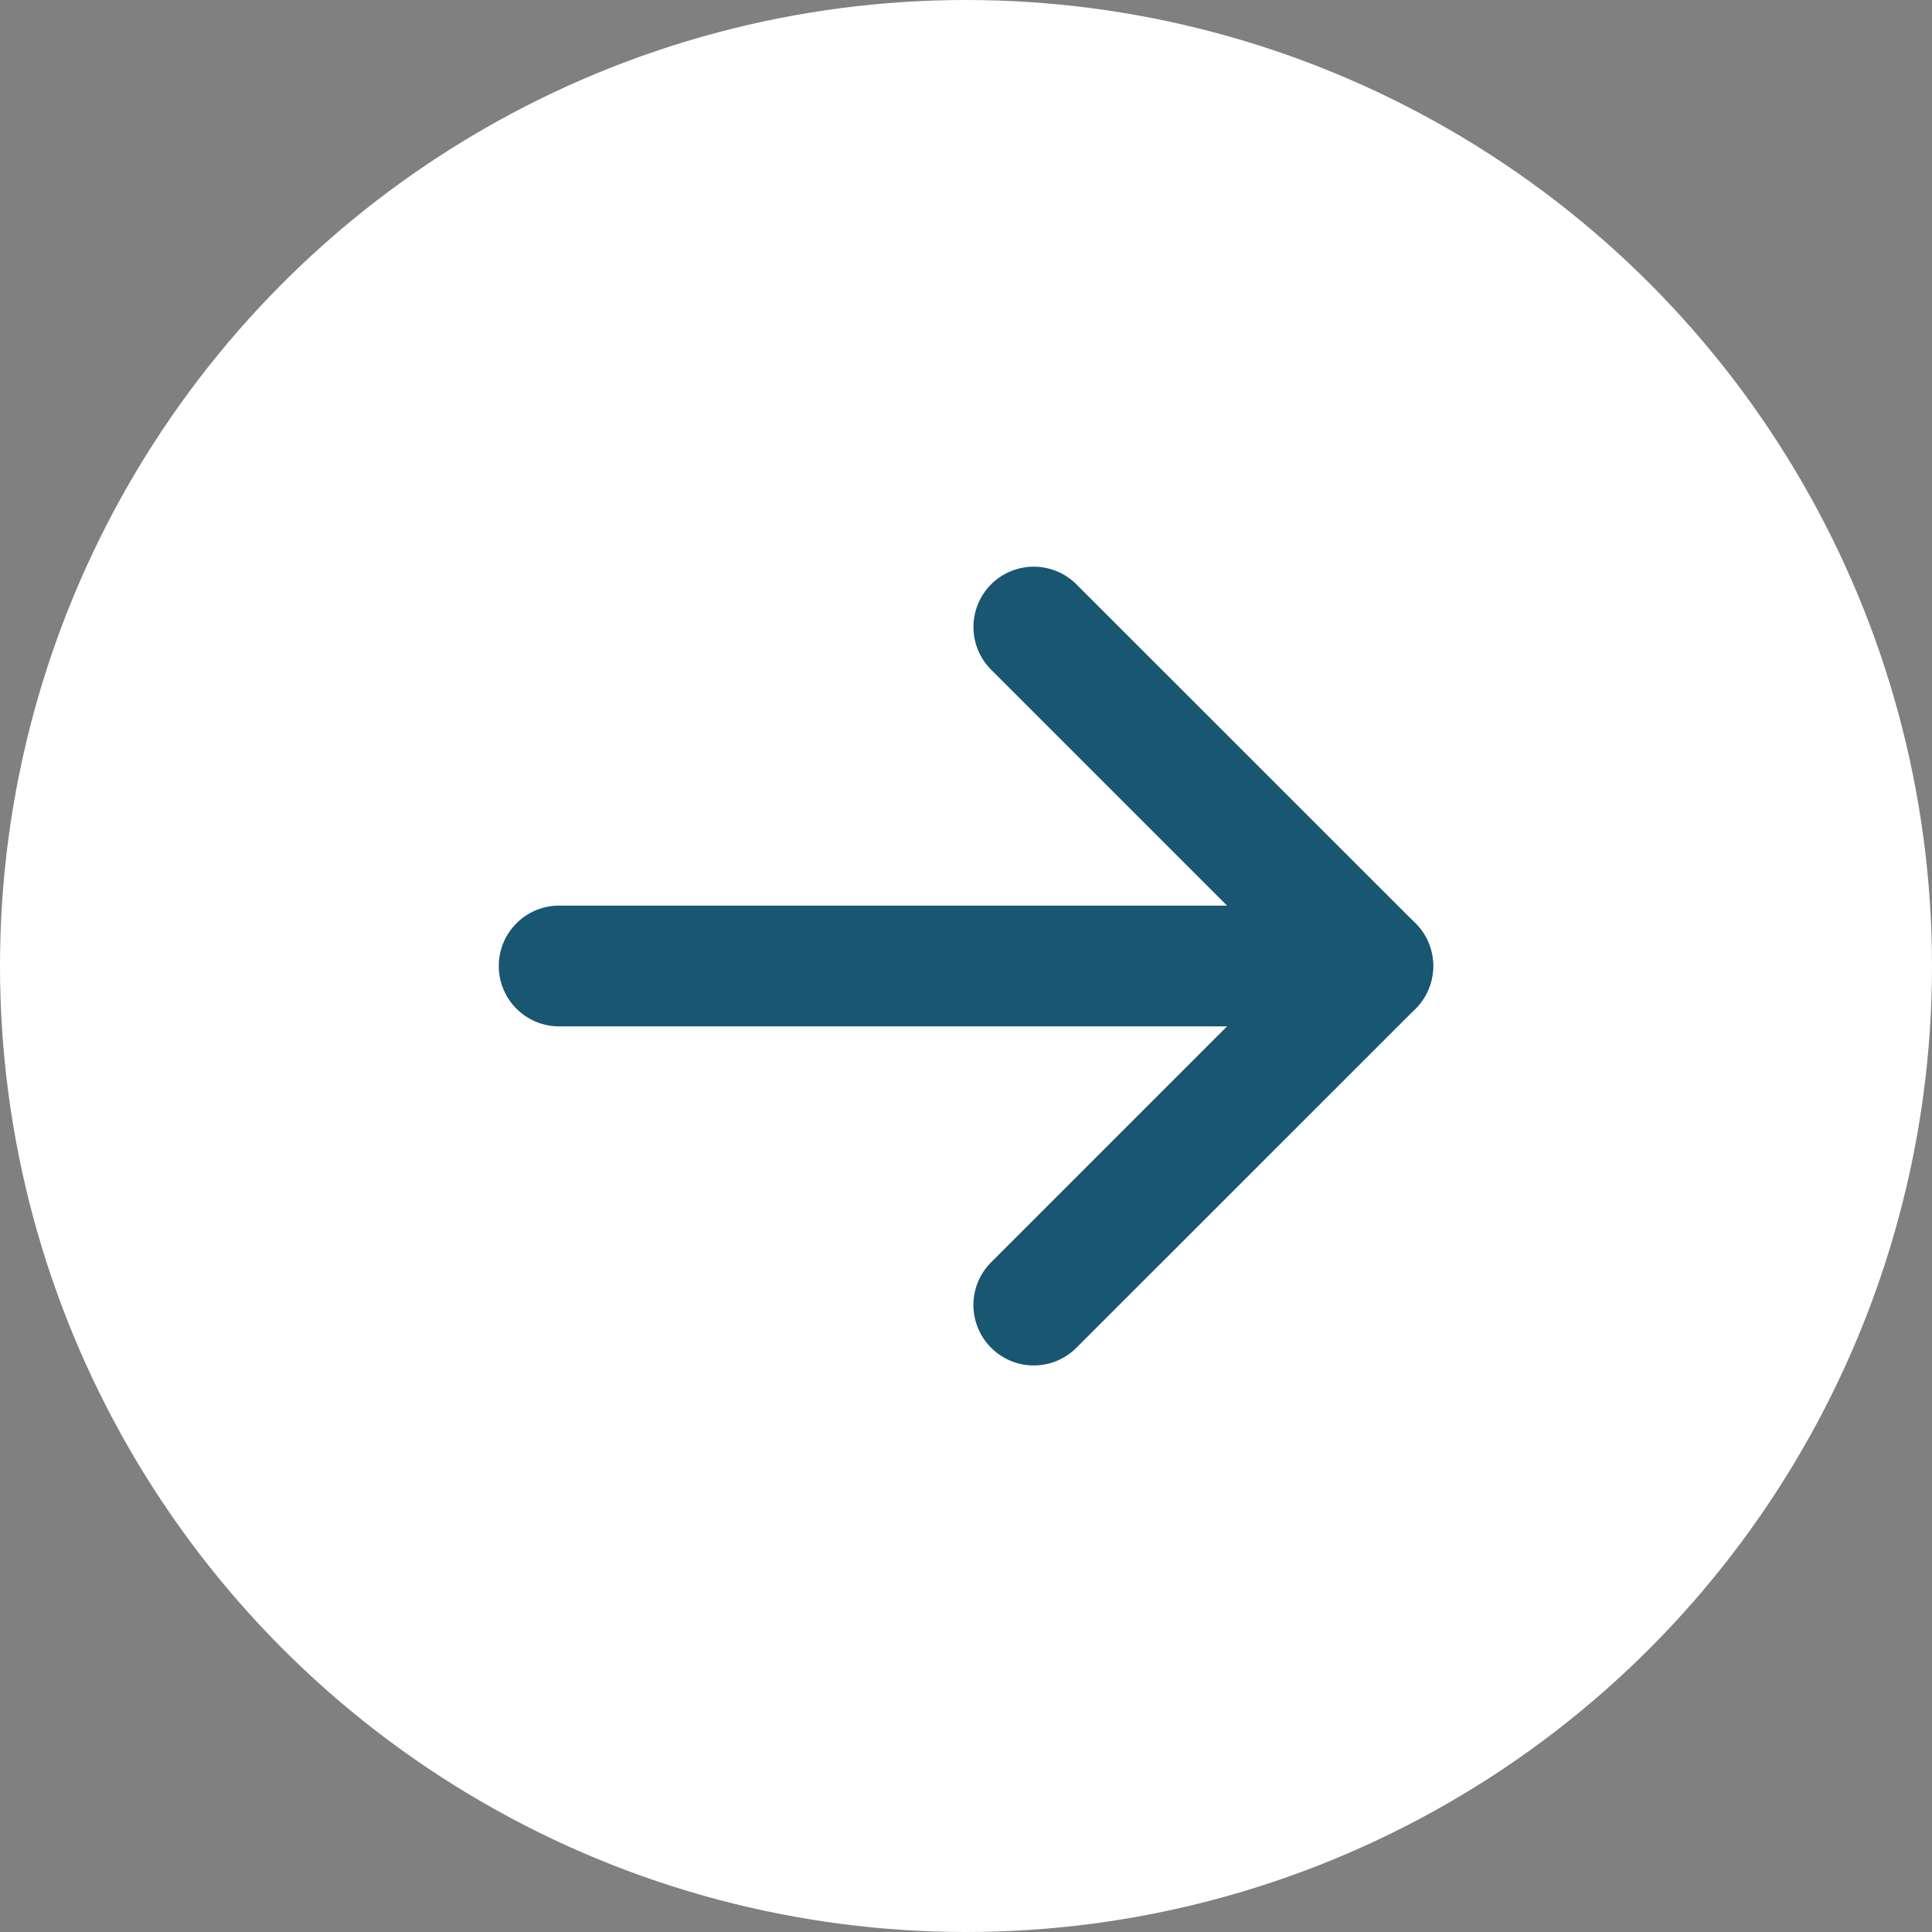<svg xmlns="http://www.w3.org/2000/svg" width="24" height="24" viewBox="0 0 24 24"><rect x="0" y="0" width="24" height="24" fill="#808080" stroke="none"/><g transform="translate(-860 -1241)"><circle cx="12" cy="12" r="12" transform="translate(860 1241)" fill="#fff"/><g transform="translate(1.779 0.373)"><path d="M10.107.75H0A.75.75,0,0,1-.75,0,.75.75,0,0,1,0-.75H10.107a.75.75,0,0,1,.75.75A.75.75,0,0,1,10.107.75Z" transform="translate(865.167 1252.627)" fill="#195672"/><path d="M0,9.173a.748.748,0,0,1-.53-.22.75.75,0,0,1,0-1.061L3.151,4.211-.53.53A.75.75,0,0,1-.53-.53.75.75,0,0,1,.53-.53L4.742,3.681a.75.75,0,0,1,0,1.061L.53,8.953A.748.748,0,0,1,0,9.173Z" transform="translate(871.063 1248.416)" fill="#195672"/></g></g></svg>